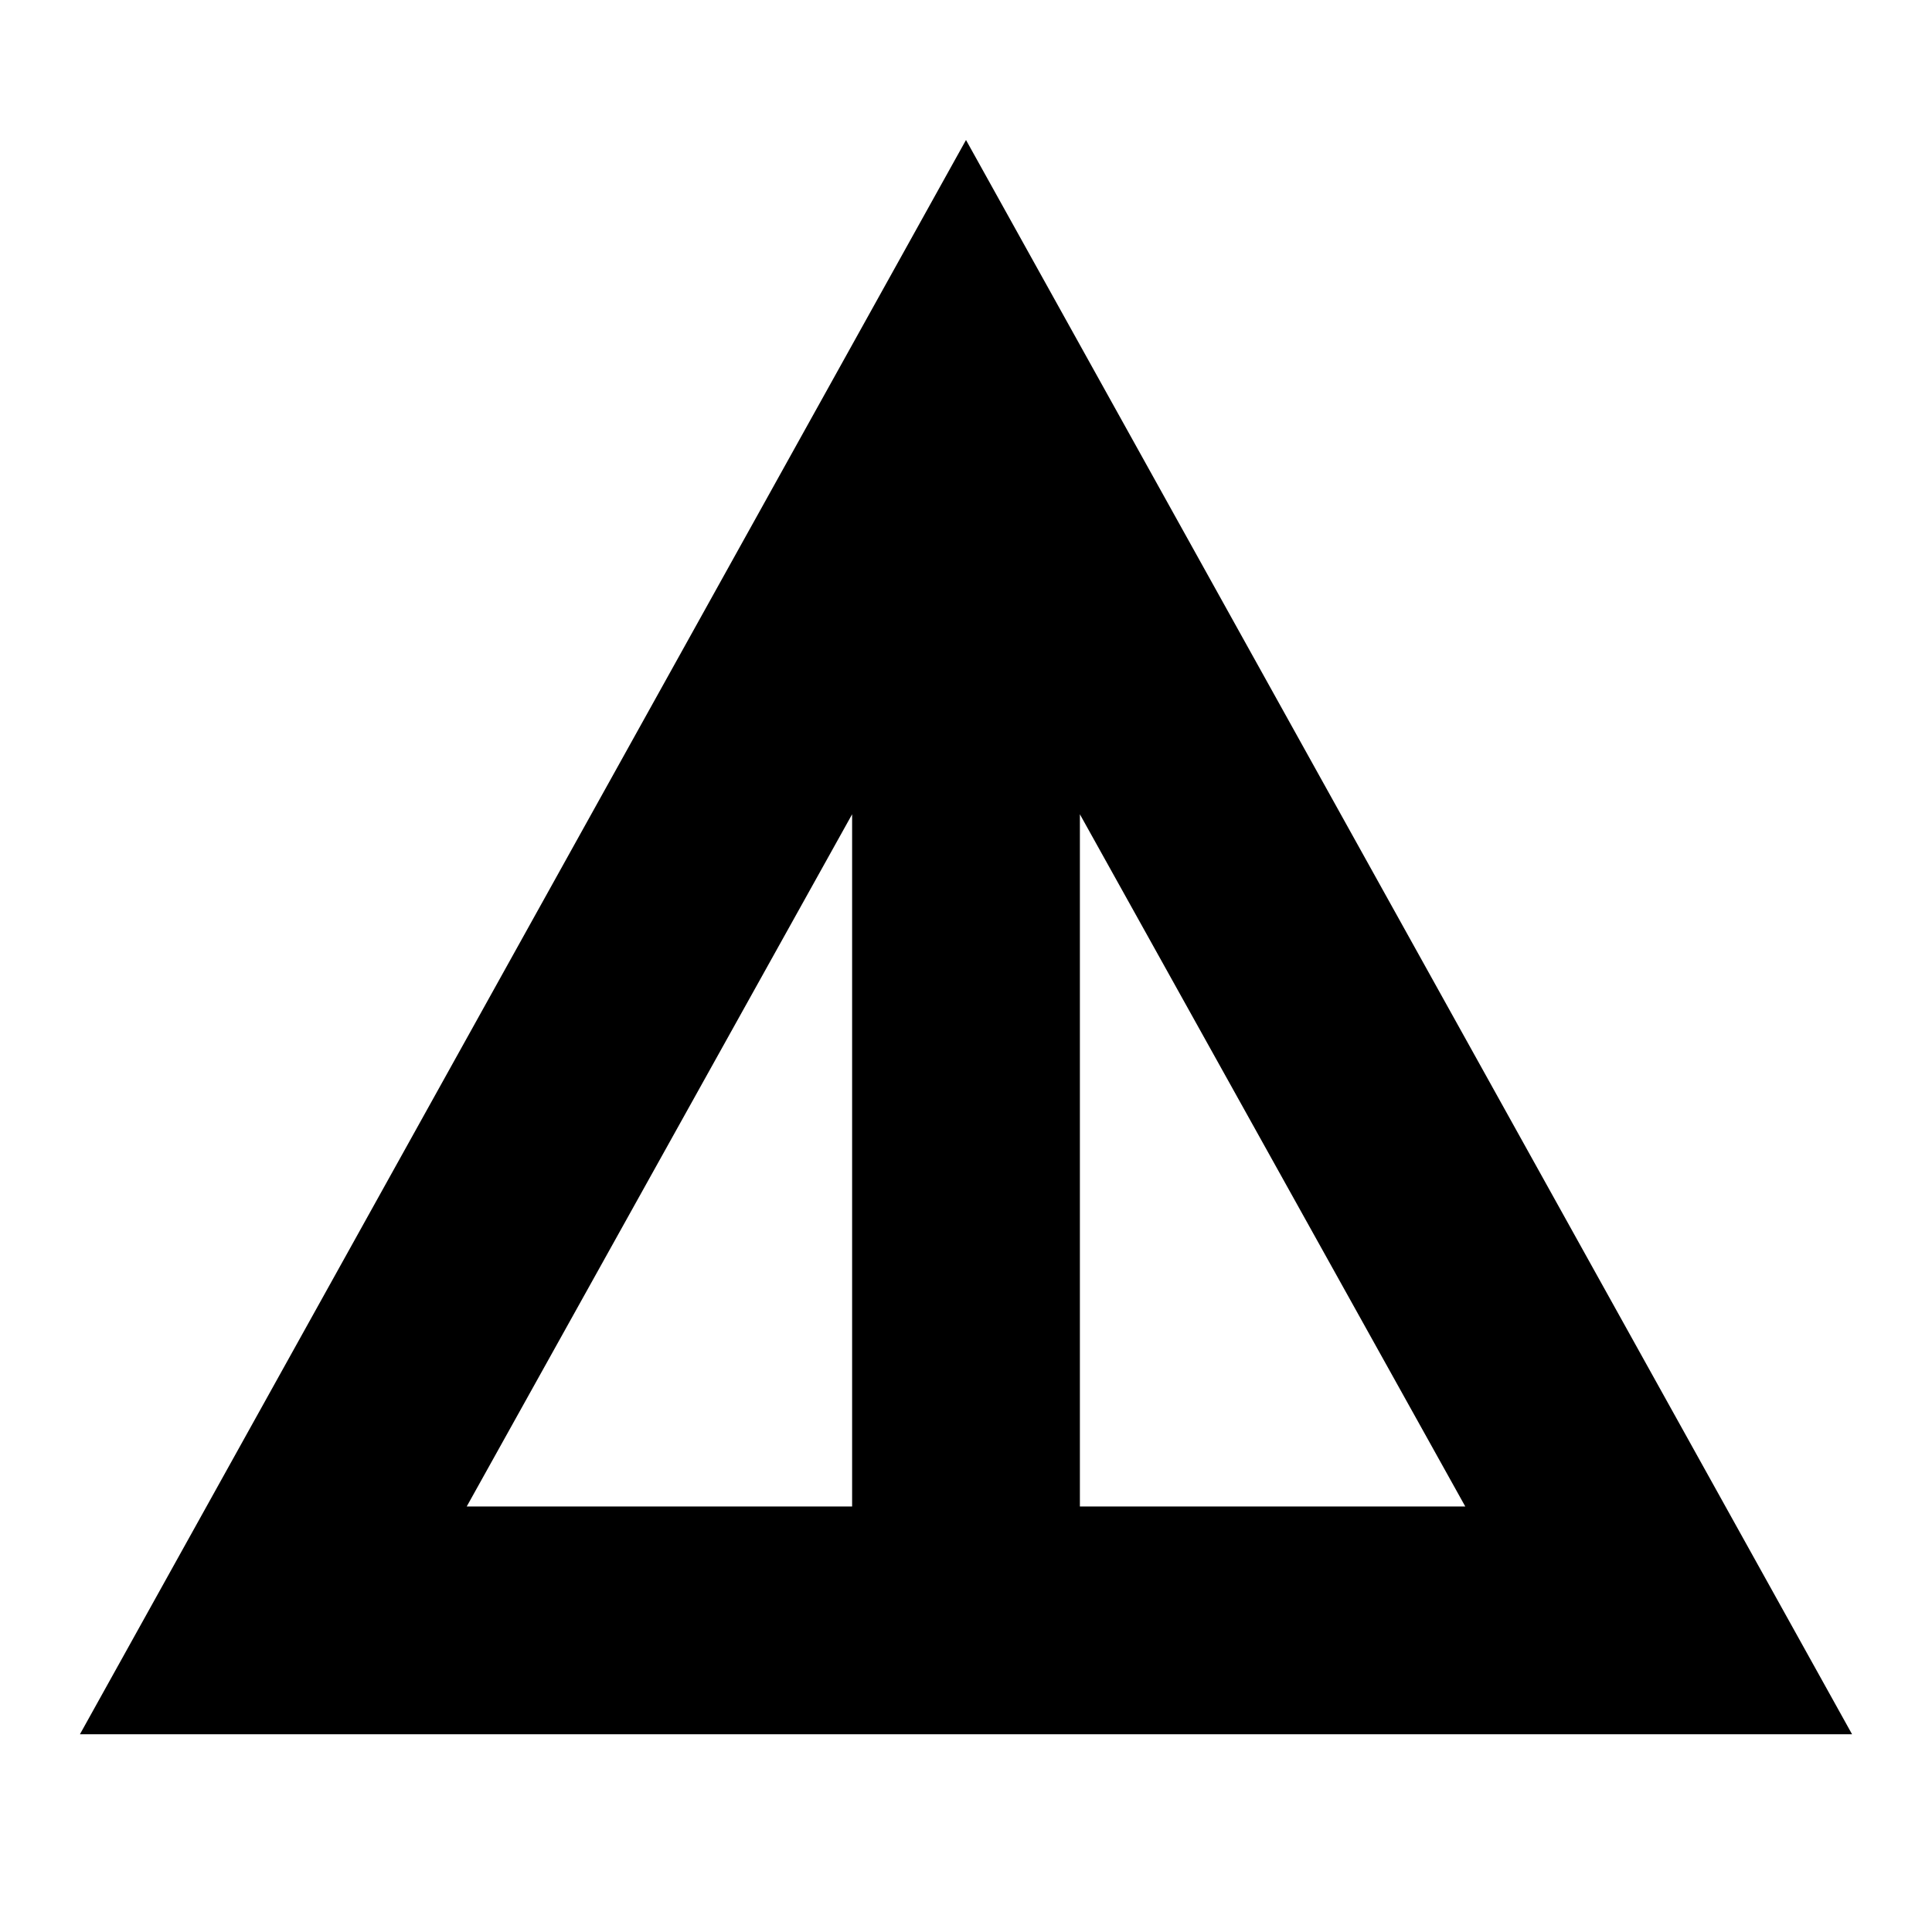 <svg xmlns="http://www.w3.org/2000/svg" height="24" viewBox="0 -960 960 960" width="24"><path d="M39.72-98.26 480-890.44 920.28-98.26H39.72Zm192.19-113.17h191.5v-343.96l-191.5 343.96Zm304.68 0h191.5l-191.5-343.96v343.96Z"/></svg>